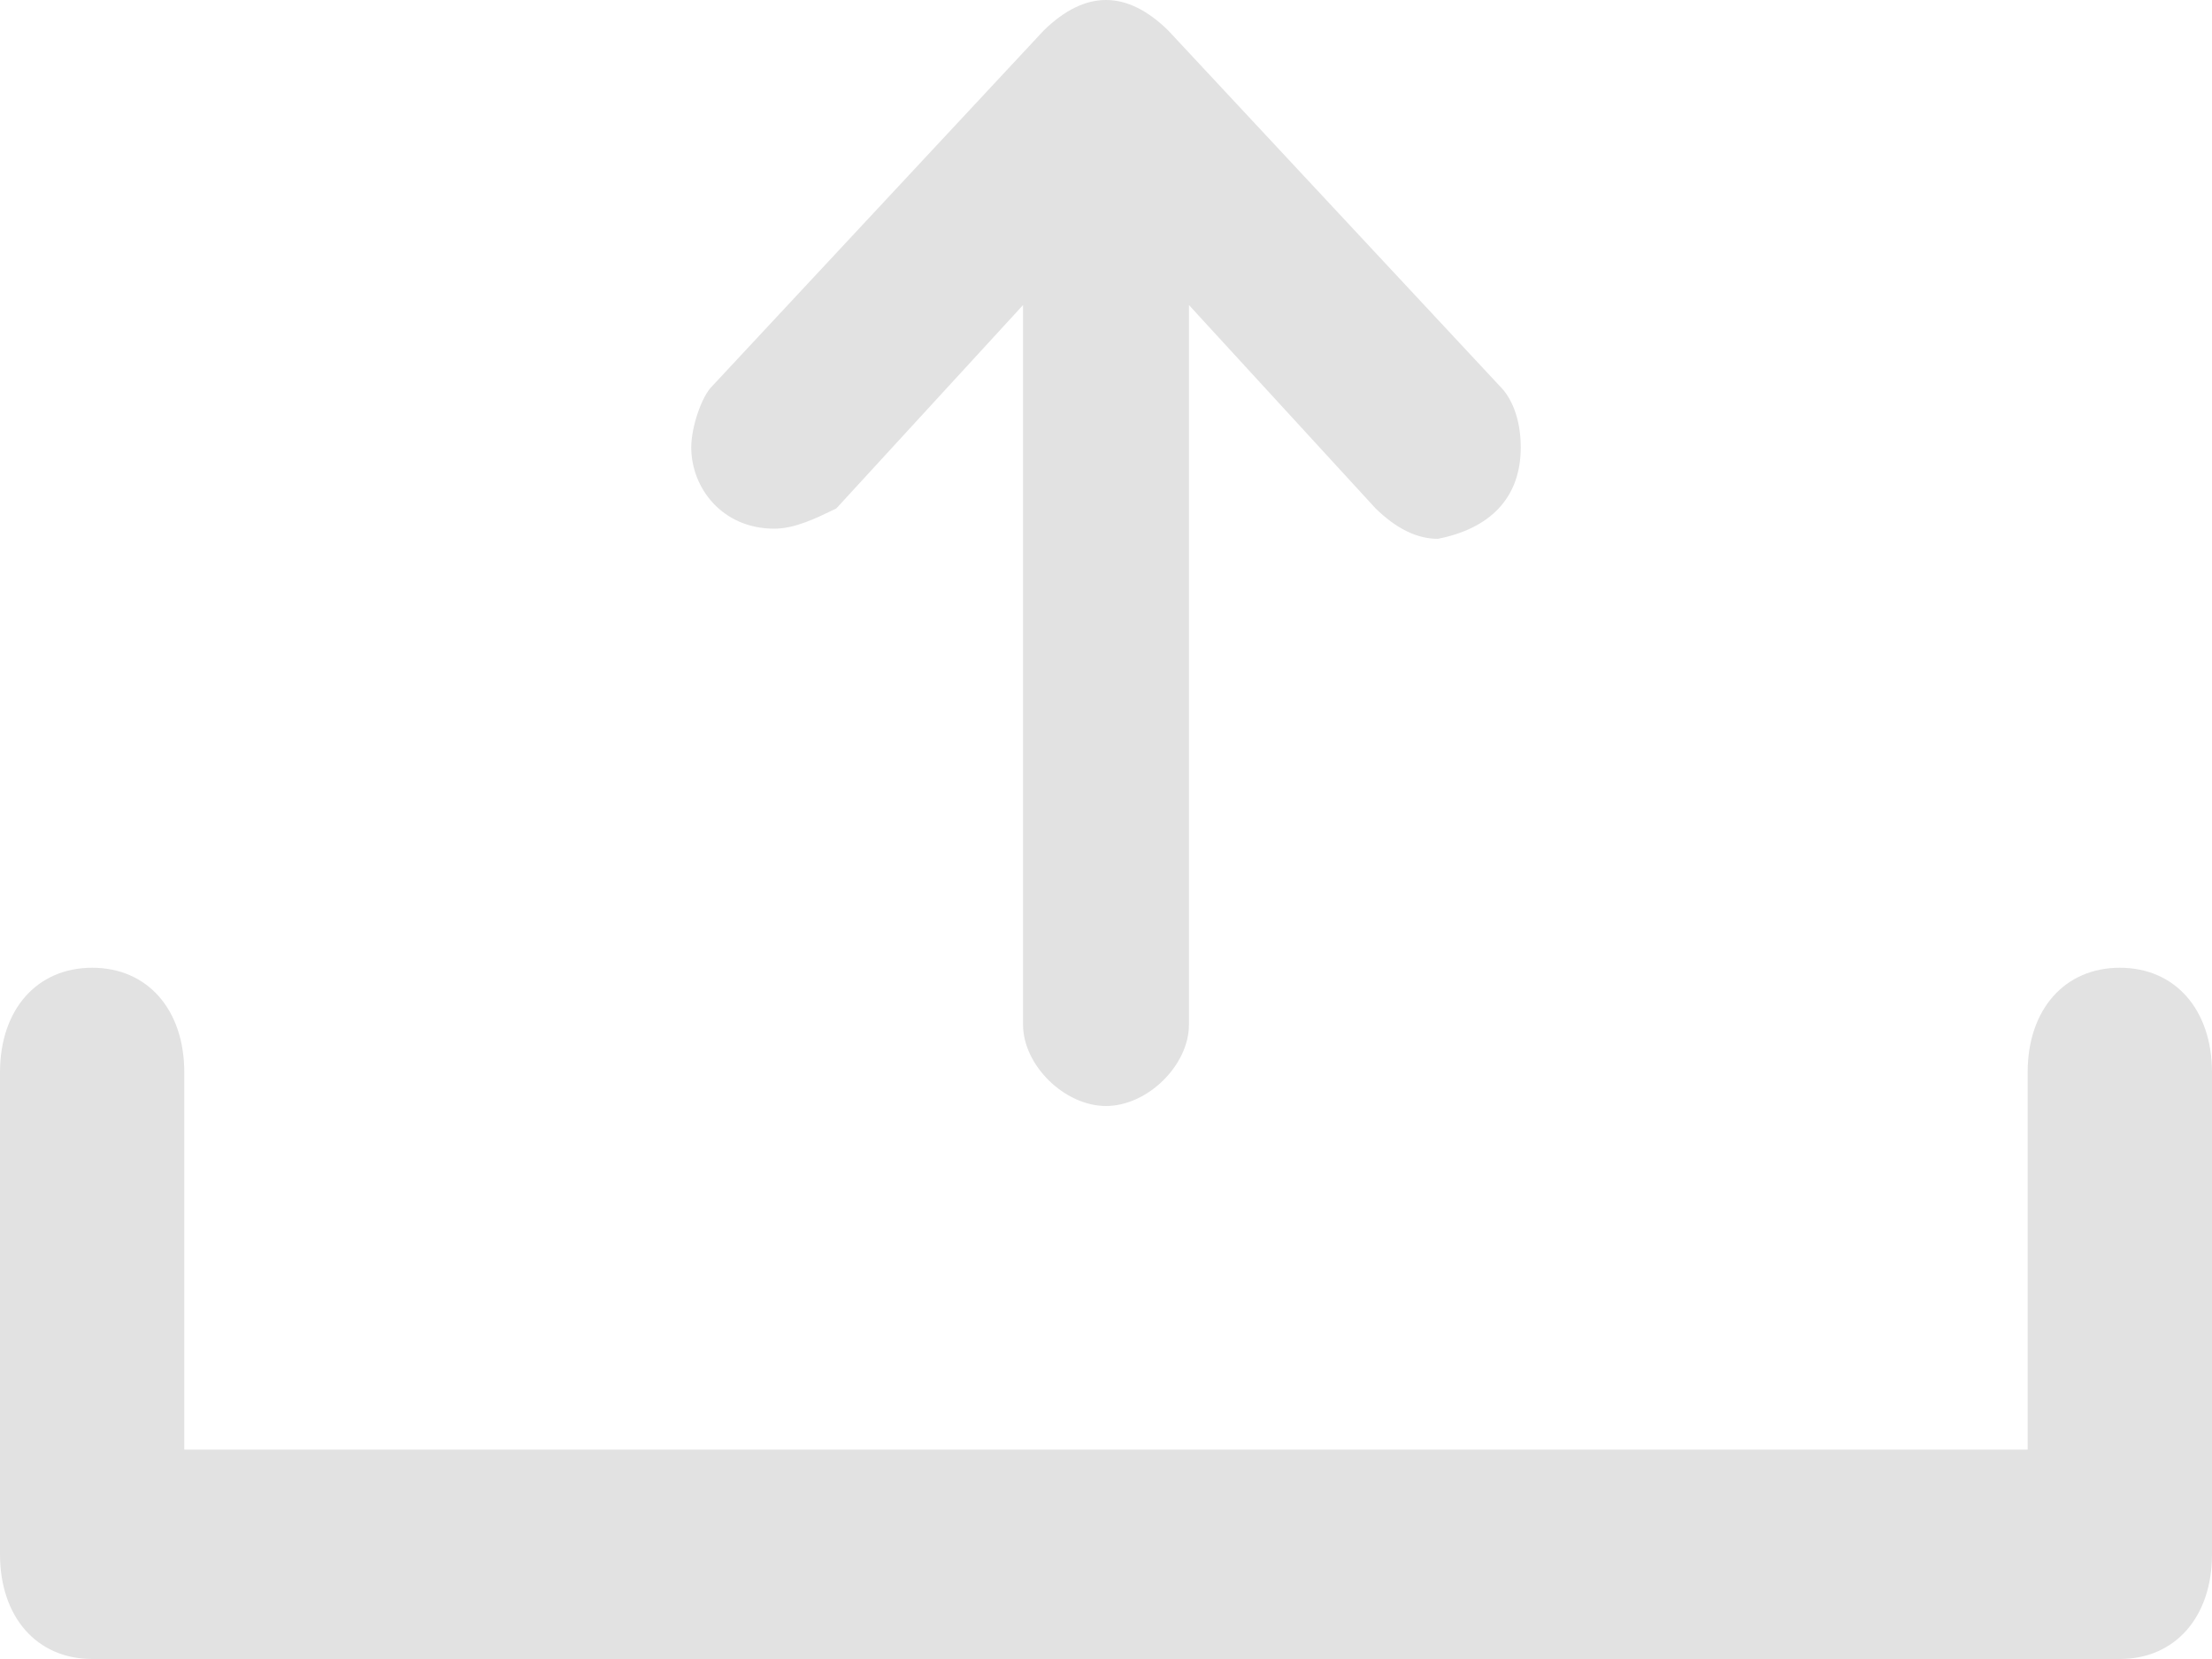 <svg xmlns="http://www.w3.org/2000/svg" width="32" height="24" viewBox="0 0 32 24">
    <g fill="#E2E2E2" fill-rule="evenodd">
        <path d="M16 0c.3 0 .6.147.9.441l4.8 5.148c.15.148.3.442.3.883 0 .736-.45 1.176-1.2 1.323-.3 0-.6-.147-.9-.44l-2.7-2.942v10.41c0 .588-.6 1.177-1.2 1.177s-1.2-.59-1.2-1.176V4.413l-2.701 2.942c-.3.146-.6.293-.899.293-.75 0-1.2-.587-1.2-1.176 0-.294.15-.735.3-.883L15.1.44C15.4.147 15.7 0 16 0"/>
        <path d="M0 22.485v-6.971C0 14.605.533 14 1.334 14c.8 0 1.332.605 1.332 1.514v5.457h26.667v-5.457c0-.909.534-1.514 1.334-1.514.799 0 1.333.605 1.333 1.514v6.971c0 .908-.534 1.515-1.333 1.515H1.334C.533 24 0 23.393 0 22.485"/>
    </g>
</svg>
